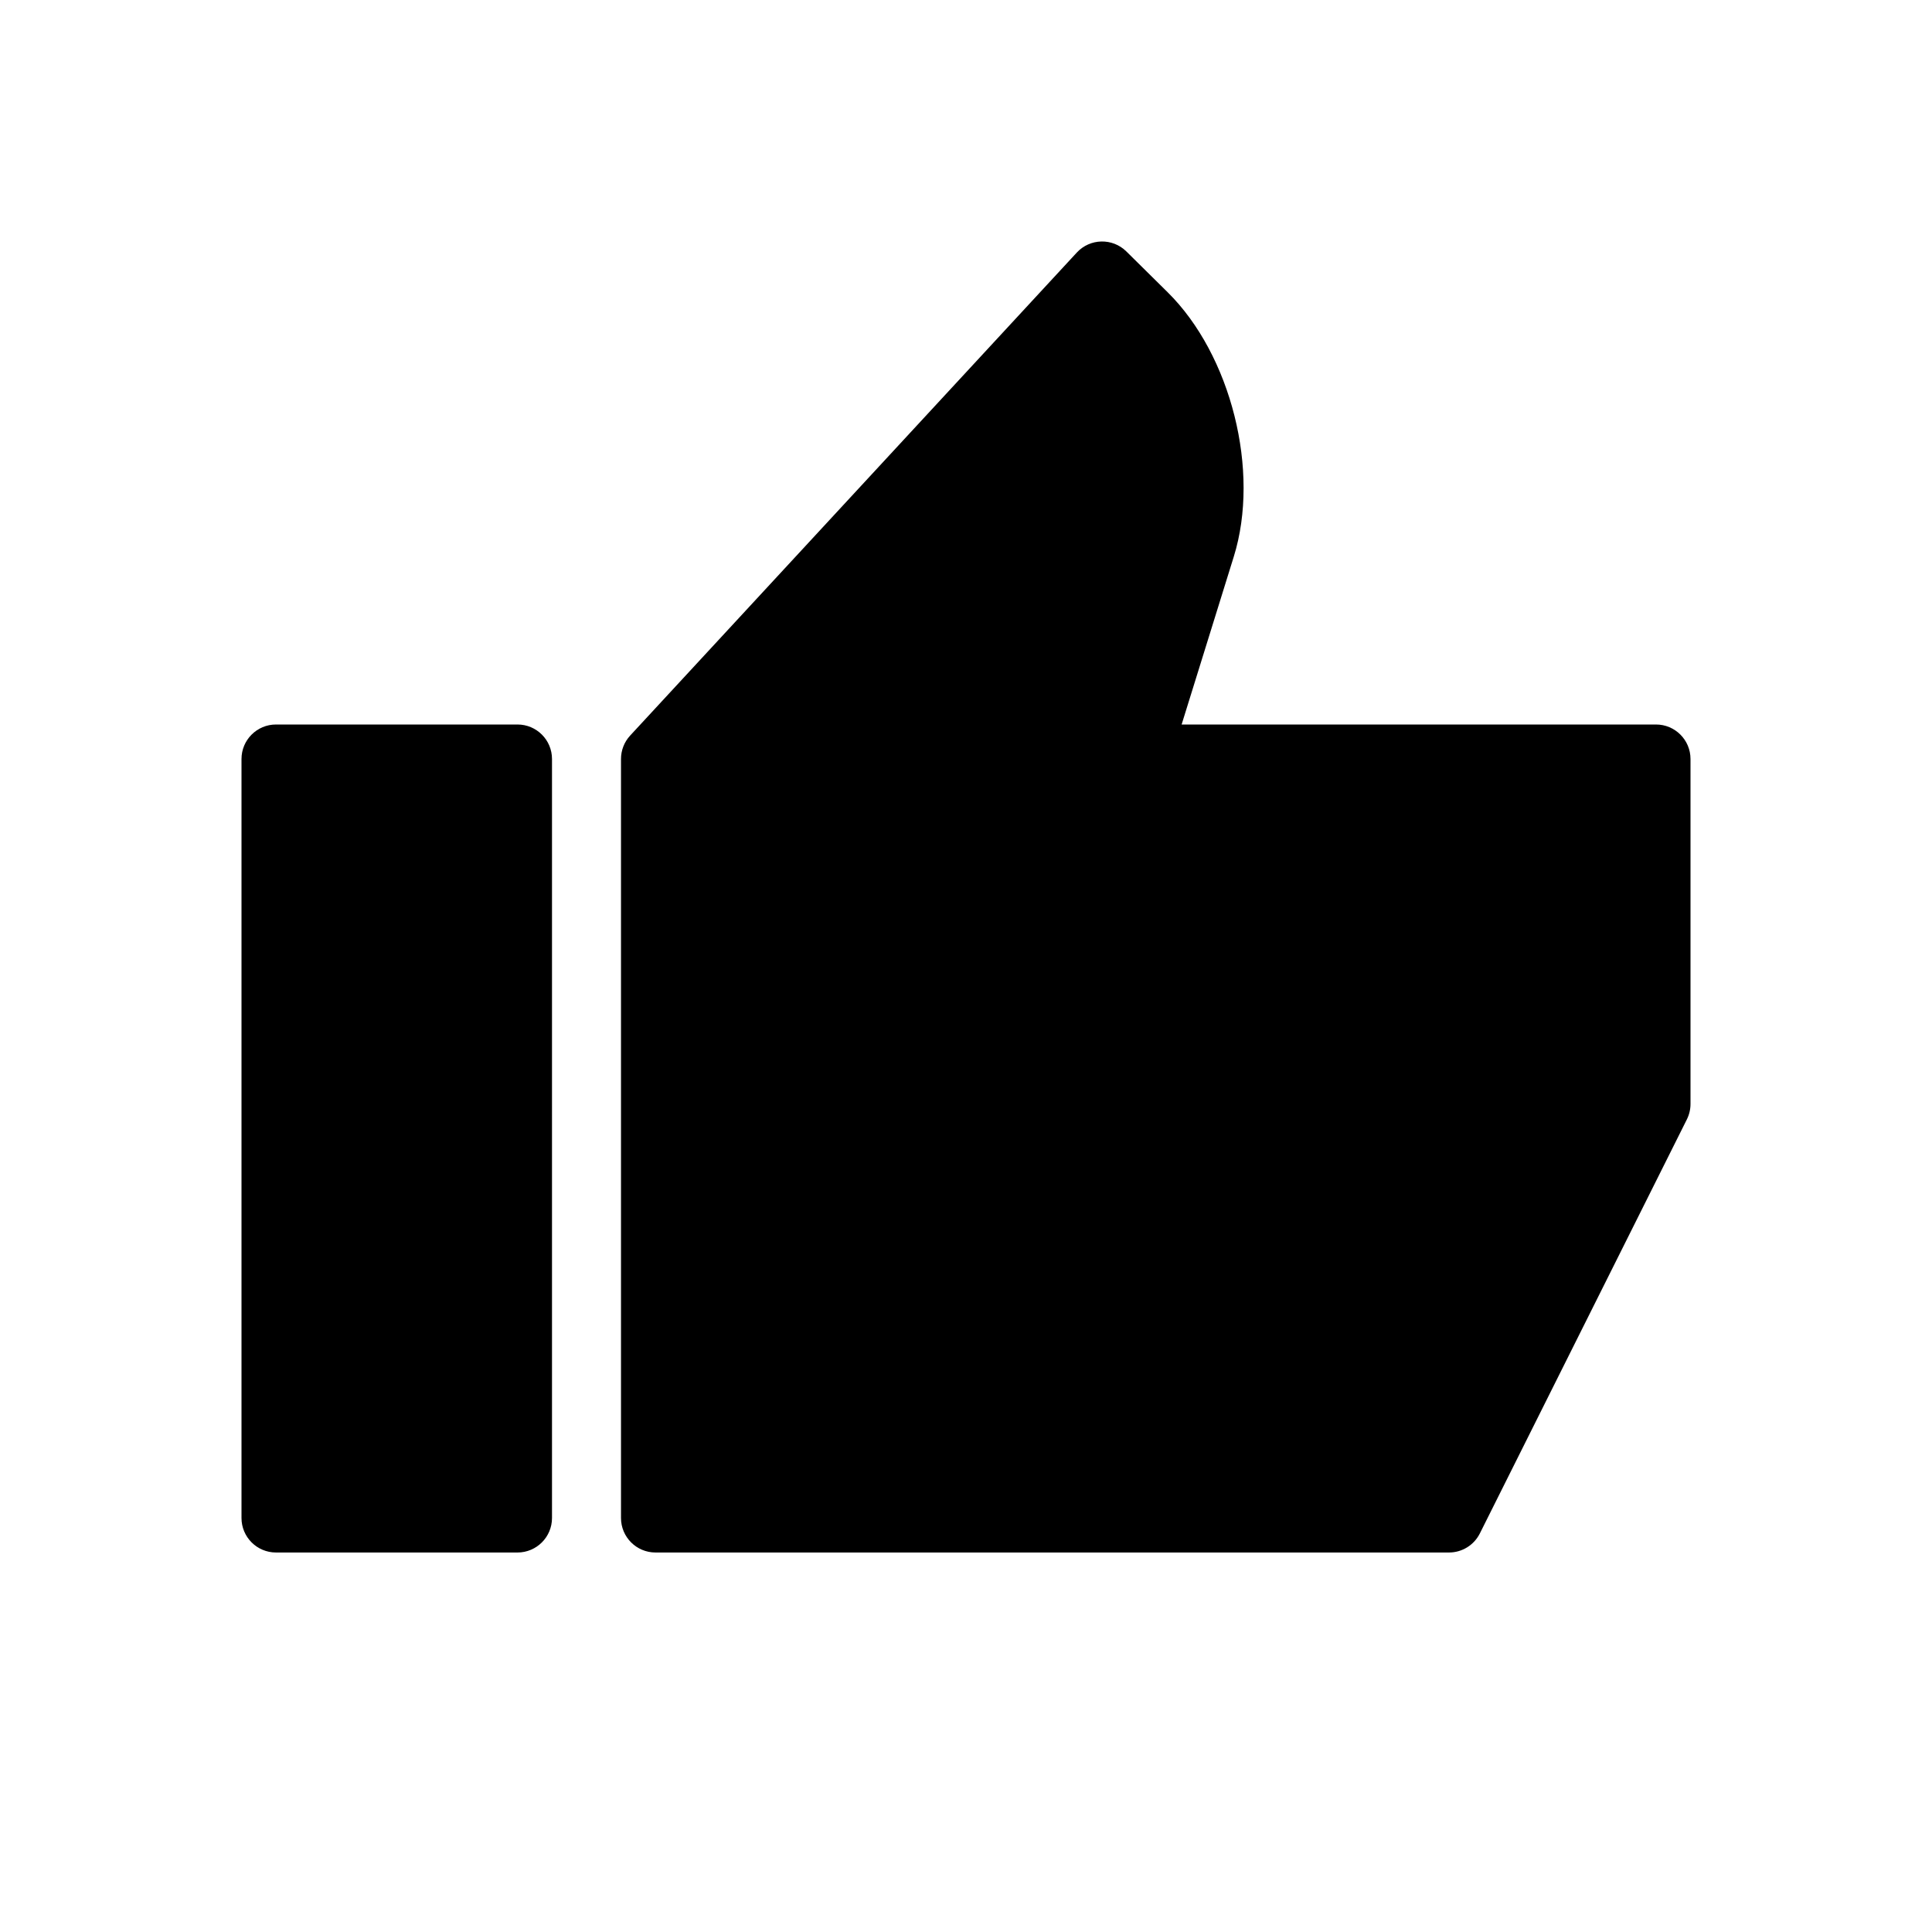 <?xml version="1.0" encoding="UTF-8" standalone="no"?>
<svg
   class="svg-icon"
   style="width: 1em; height: 1em;vertical-align: middle;fill: currentColor;overflow: hidden;"
   viewBox="0 0 1024 1024"
   version="1.1"
   id="svg4"
   xmlns="http://www.w3.org/2000/svg"
   xmlns:svg="http://www.w3.org/2000/svg">
  <defs
     id="defs8" />
  <path
     d="m 292.571,804.571 c 0,10.099 -8.187,18.286 -18.286,18.286 h -128 C 136.187,822.857 128,814.67 128,804.571 V 402.286 C 128,392.187 136.187,384 146.286,384 h 128 c 10.099,0 18.286,8.187 18.286,18.286 z M 626.286,384 H 877.714 C 887.813,384 896,392.187 896,402.286 v 182.857 c -1.9e-4,2.844 -0.664,5.649 -1.938,8.192 L 784.347,812.763 C 781.247,818.95 774.92,822.857 768,822.857 H 347.429 c -10.099,0 -18.286,-8.187 -18.286,-18.286 V 402.286 c -0.004,-4.61 1.733,-9.051 4.864,-12.434 l 236.727,-256 c 7.018,-7.573 18.91,-7.838 26.258,-0.585 l 21.833,21.577 c 33.719,33.243 49.189,94.939 35.109,140.178 z"
     id="path2" />
</svg>
